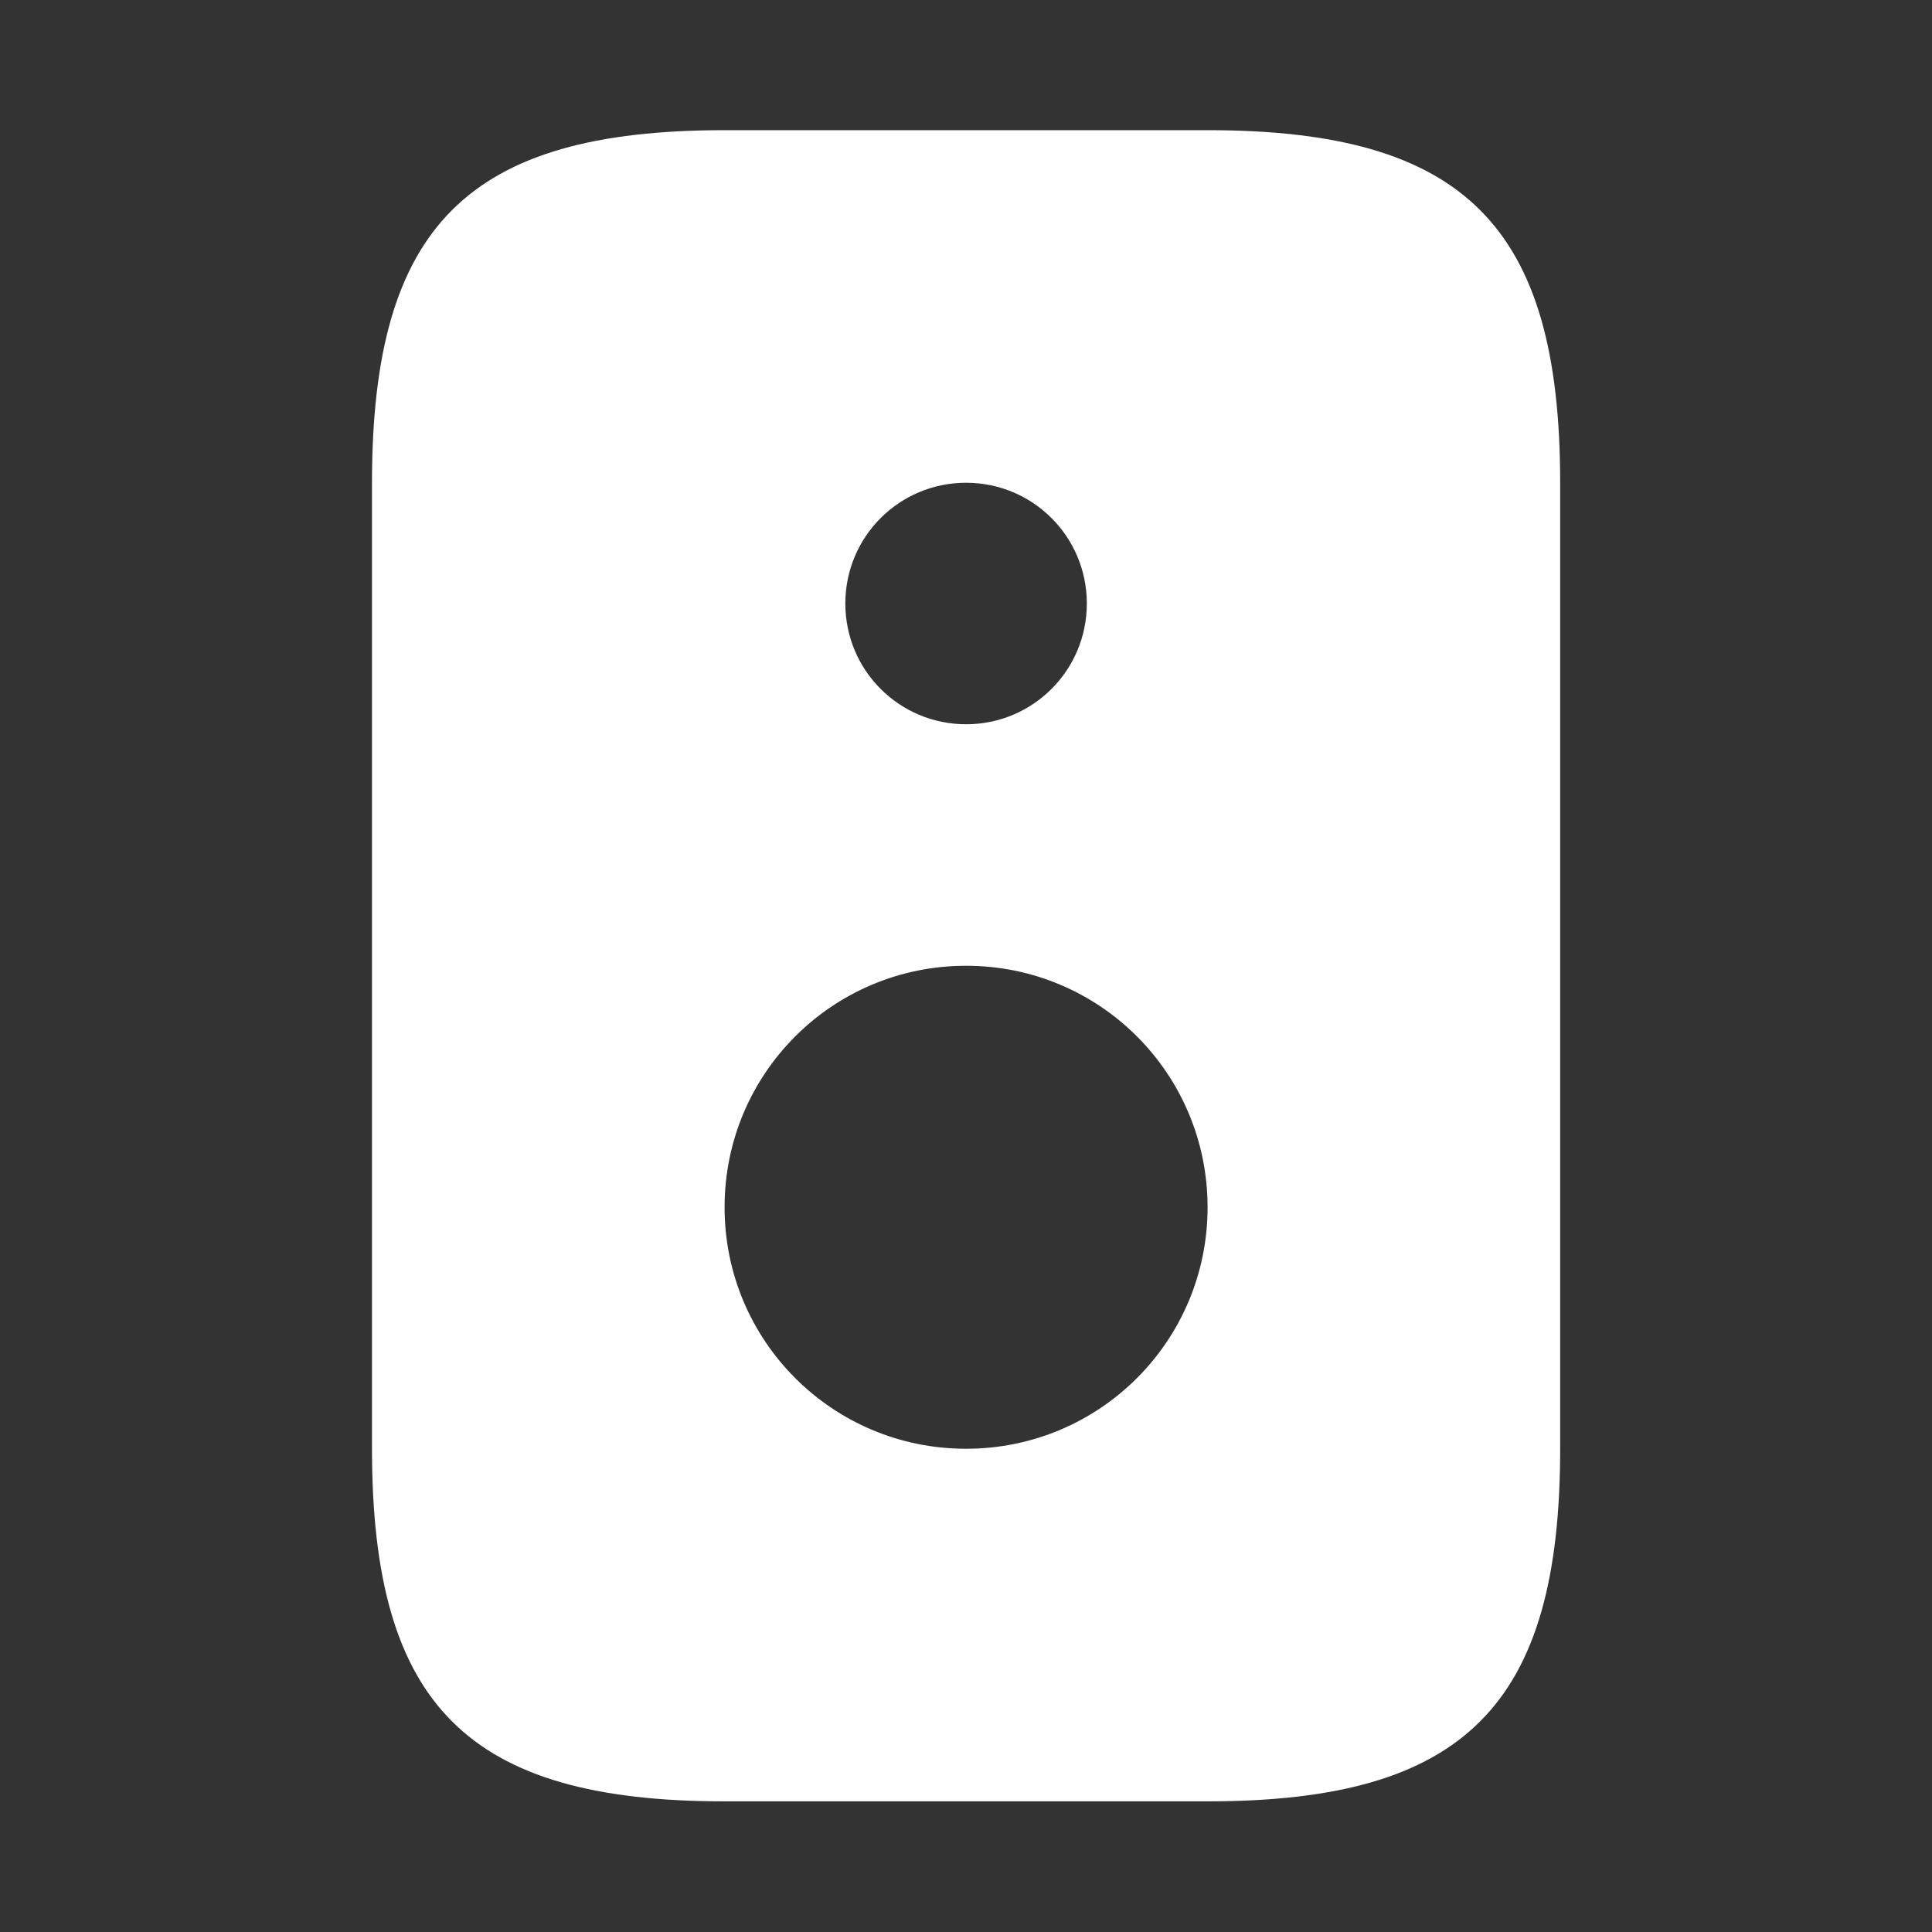 <svg width="24" height="24" viewBox="0 0 24 24" fill="none" xmlns="http://www.w3.org/2000/svg">
<rect x="0" y="0" width="24" height="24" fill="#333333" stroke="none"/>
<path d="M15.001 1.617H9.001C5.811 1.617 4.621 2.807 4.621 5.997V17.997C4.621 21.187 5.811 22.377 9.001 22.377H15.001C18.191 22.377 19.381 21.187 19.381 17.997V5.997C19.381 2.807 18.191 1.617 15.001 1.617ZM12.001 5.997C12.831 5.997 13.501 6.667 13.501 7.497C13.501 8.327 12.831 8.997 12.001 8.997C11.171 8.997 10.501 8.327 10.501 7.497C10.501 6.667 11.171 5.997 12.001 5.997ZM12.001 17.997C10.341 17.997 9.001 16.657 9.001 14.997C9.001 13.337 10.341 11.997 12.001 11.997C13.661 11.997 15.001 13.337 15.001 14.997C15.001 16.657 13.661 17.997 12.001 17.997Z" fill="white"/>
</svg>
